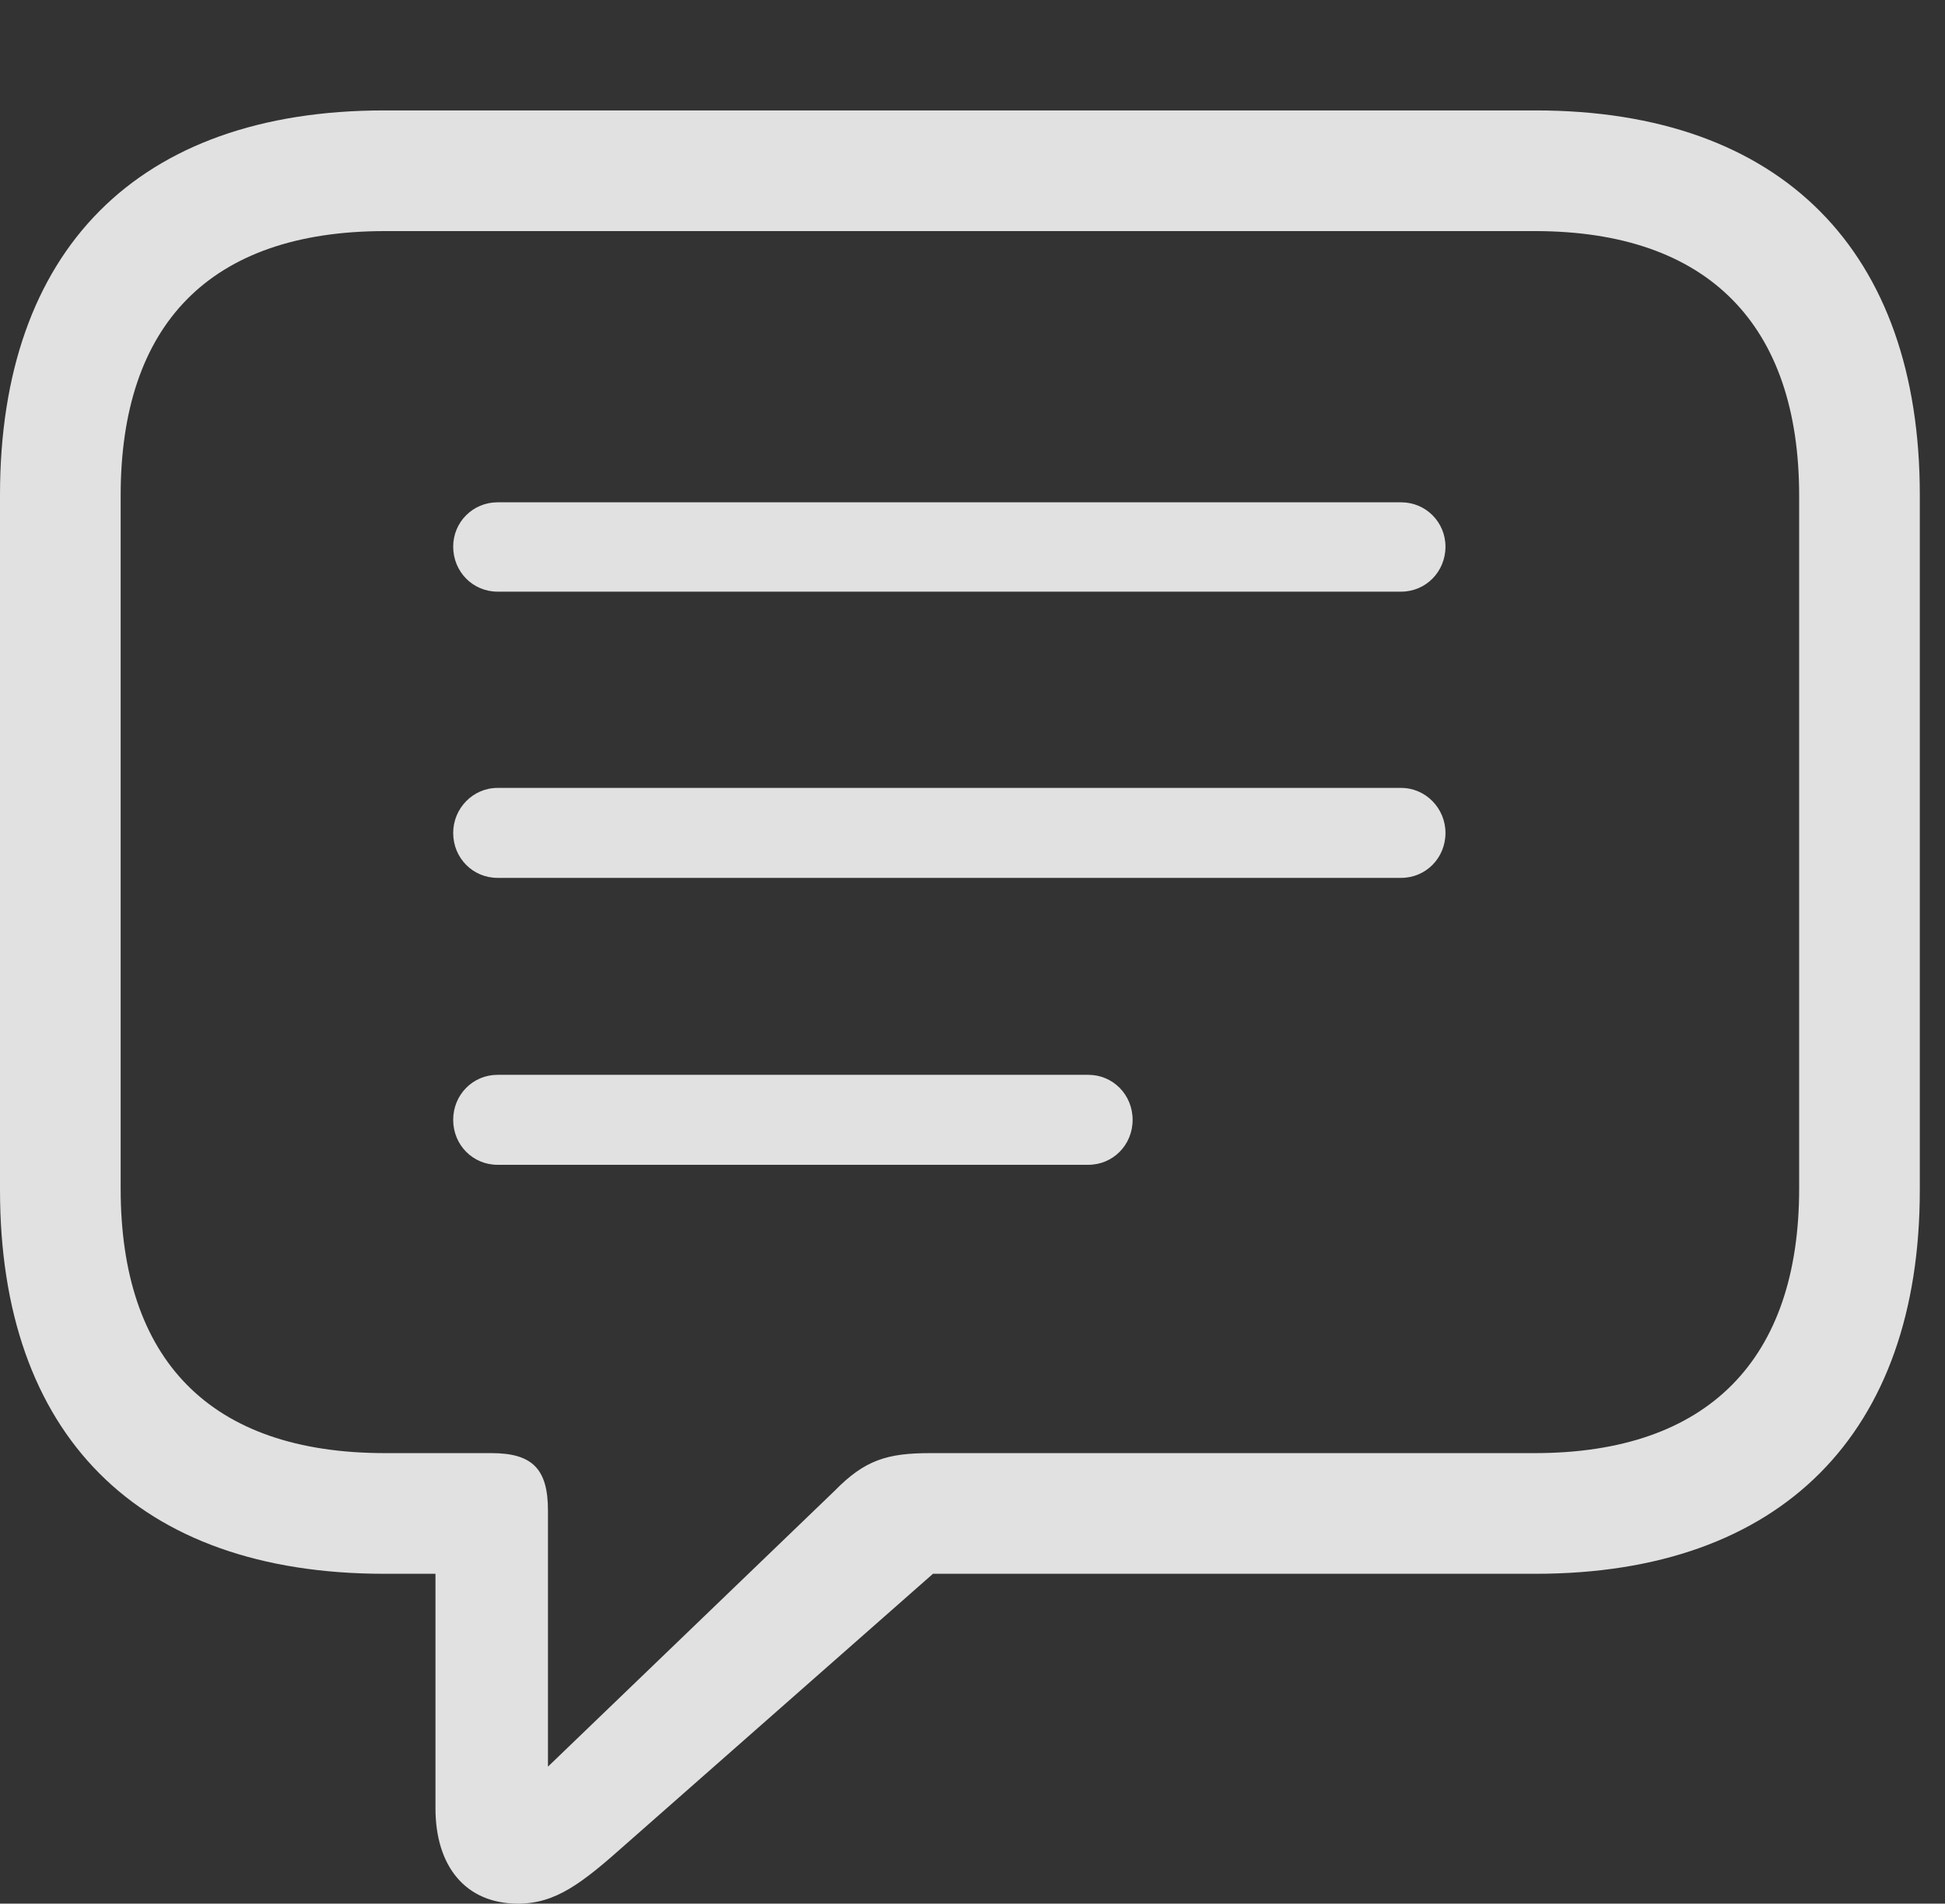 <?xml version="1.0" encoding="UTF-8"?>
<!--Generator: Apple Native CoreSVG 326-->
<!DOCTYPE svg
PUBLIC "-//W3C//DTD SVG 1.1//EN"
       "http://www.w3.org/Graphics/SVG/1.1/DTD/svg11.dtd">
<svg version="1.1" xmlns="http://www.w3.org/2000/svg" xmlns:xlink="http://www.w3.org/1999/xlink" viewBox="0 0 27.871 27.275">
 <rect x="0" y="0" width="27.871" height="27.275" fill="#333333" stroke="none"/>
 <g>
  <rect height="27.275" opacity="0" width="27.871" x="0" y="0"/>
  <path d="M7.422 27.275C7.959 27.275 8.33 26.992 8.965 26.426L13.369 22.549L22.002 22.549C25.537 22.549 27.51 20.527 27.51 17.051L27.51 7.09C27.51 3.604 25.537 1.582 22.002 1.582L5.508 1.582C1.963 1.582 0 3.594 0 7.09L0 17.051C0 20.547 1.963 22.549 5.508 22.549L6.24 22.549L6.24 25.908C6.24 26.738 6.67 27.275 7.422 27.275ZM7.852 25.312L7.852 21.641C7.852 21.045 7.627 20.82 7.041 20.82L5.518 20.82C2.998 20.82 1.729 19.473 1.729 17.031L1.729 7.1C1.729 4.658 2.998 3.311 5.518 3.311L21.992 3.311C24.482 3.311 25.781 4.658 25.781 7.1L25.781 17.031C25.781 19.473 24.482 20.82 21.992 20.82L13.33 20.82C12.715 20.82 12.393 20.918 11.963 21.357Z" fill="white" fill-opacity="0.85"/>
  <path d="M7.129 8.477L20.078 8.477C20.43 8.477 20.713 8.193 20.713 7.832C20.713 7.48 20.43 7.197 20.078 7.197L7.129 7.197C6.777 7.197 6.494 7.48 6.494 7.832C6.494 8.193 6.777 8.477 7.129 8.477ZM7.129 12.578L20.078 12.578C20.43 12.578 20.713 12.295 20.713 11.934C20.713 11.582 20.43 11.289 20.078 11.289L7.129 11.289C6.777 11.289 6.494 11.582 6.494 11.934C6.494 12.295 6.777 12.578 7.129 12.578ZM7.129 16.689L15.596 16.689C15.947 16.689 16.23 16.406 16.23 16.045C16.23 15.684 15.947 15.4 15.596 15.4L7.129 15.4C6.777 15.4 6.494 15.684 6.494 16.045C6.494 16.406 6.777 16.689 7.129 16.689Z" fill="white" fill-opacity="0.85"/>
 </g>
</svg>
